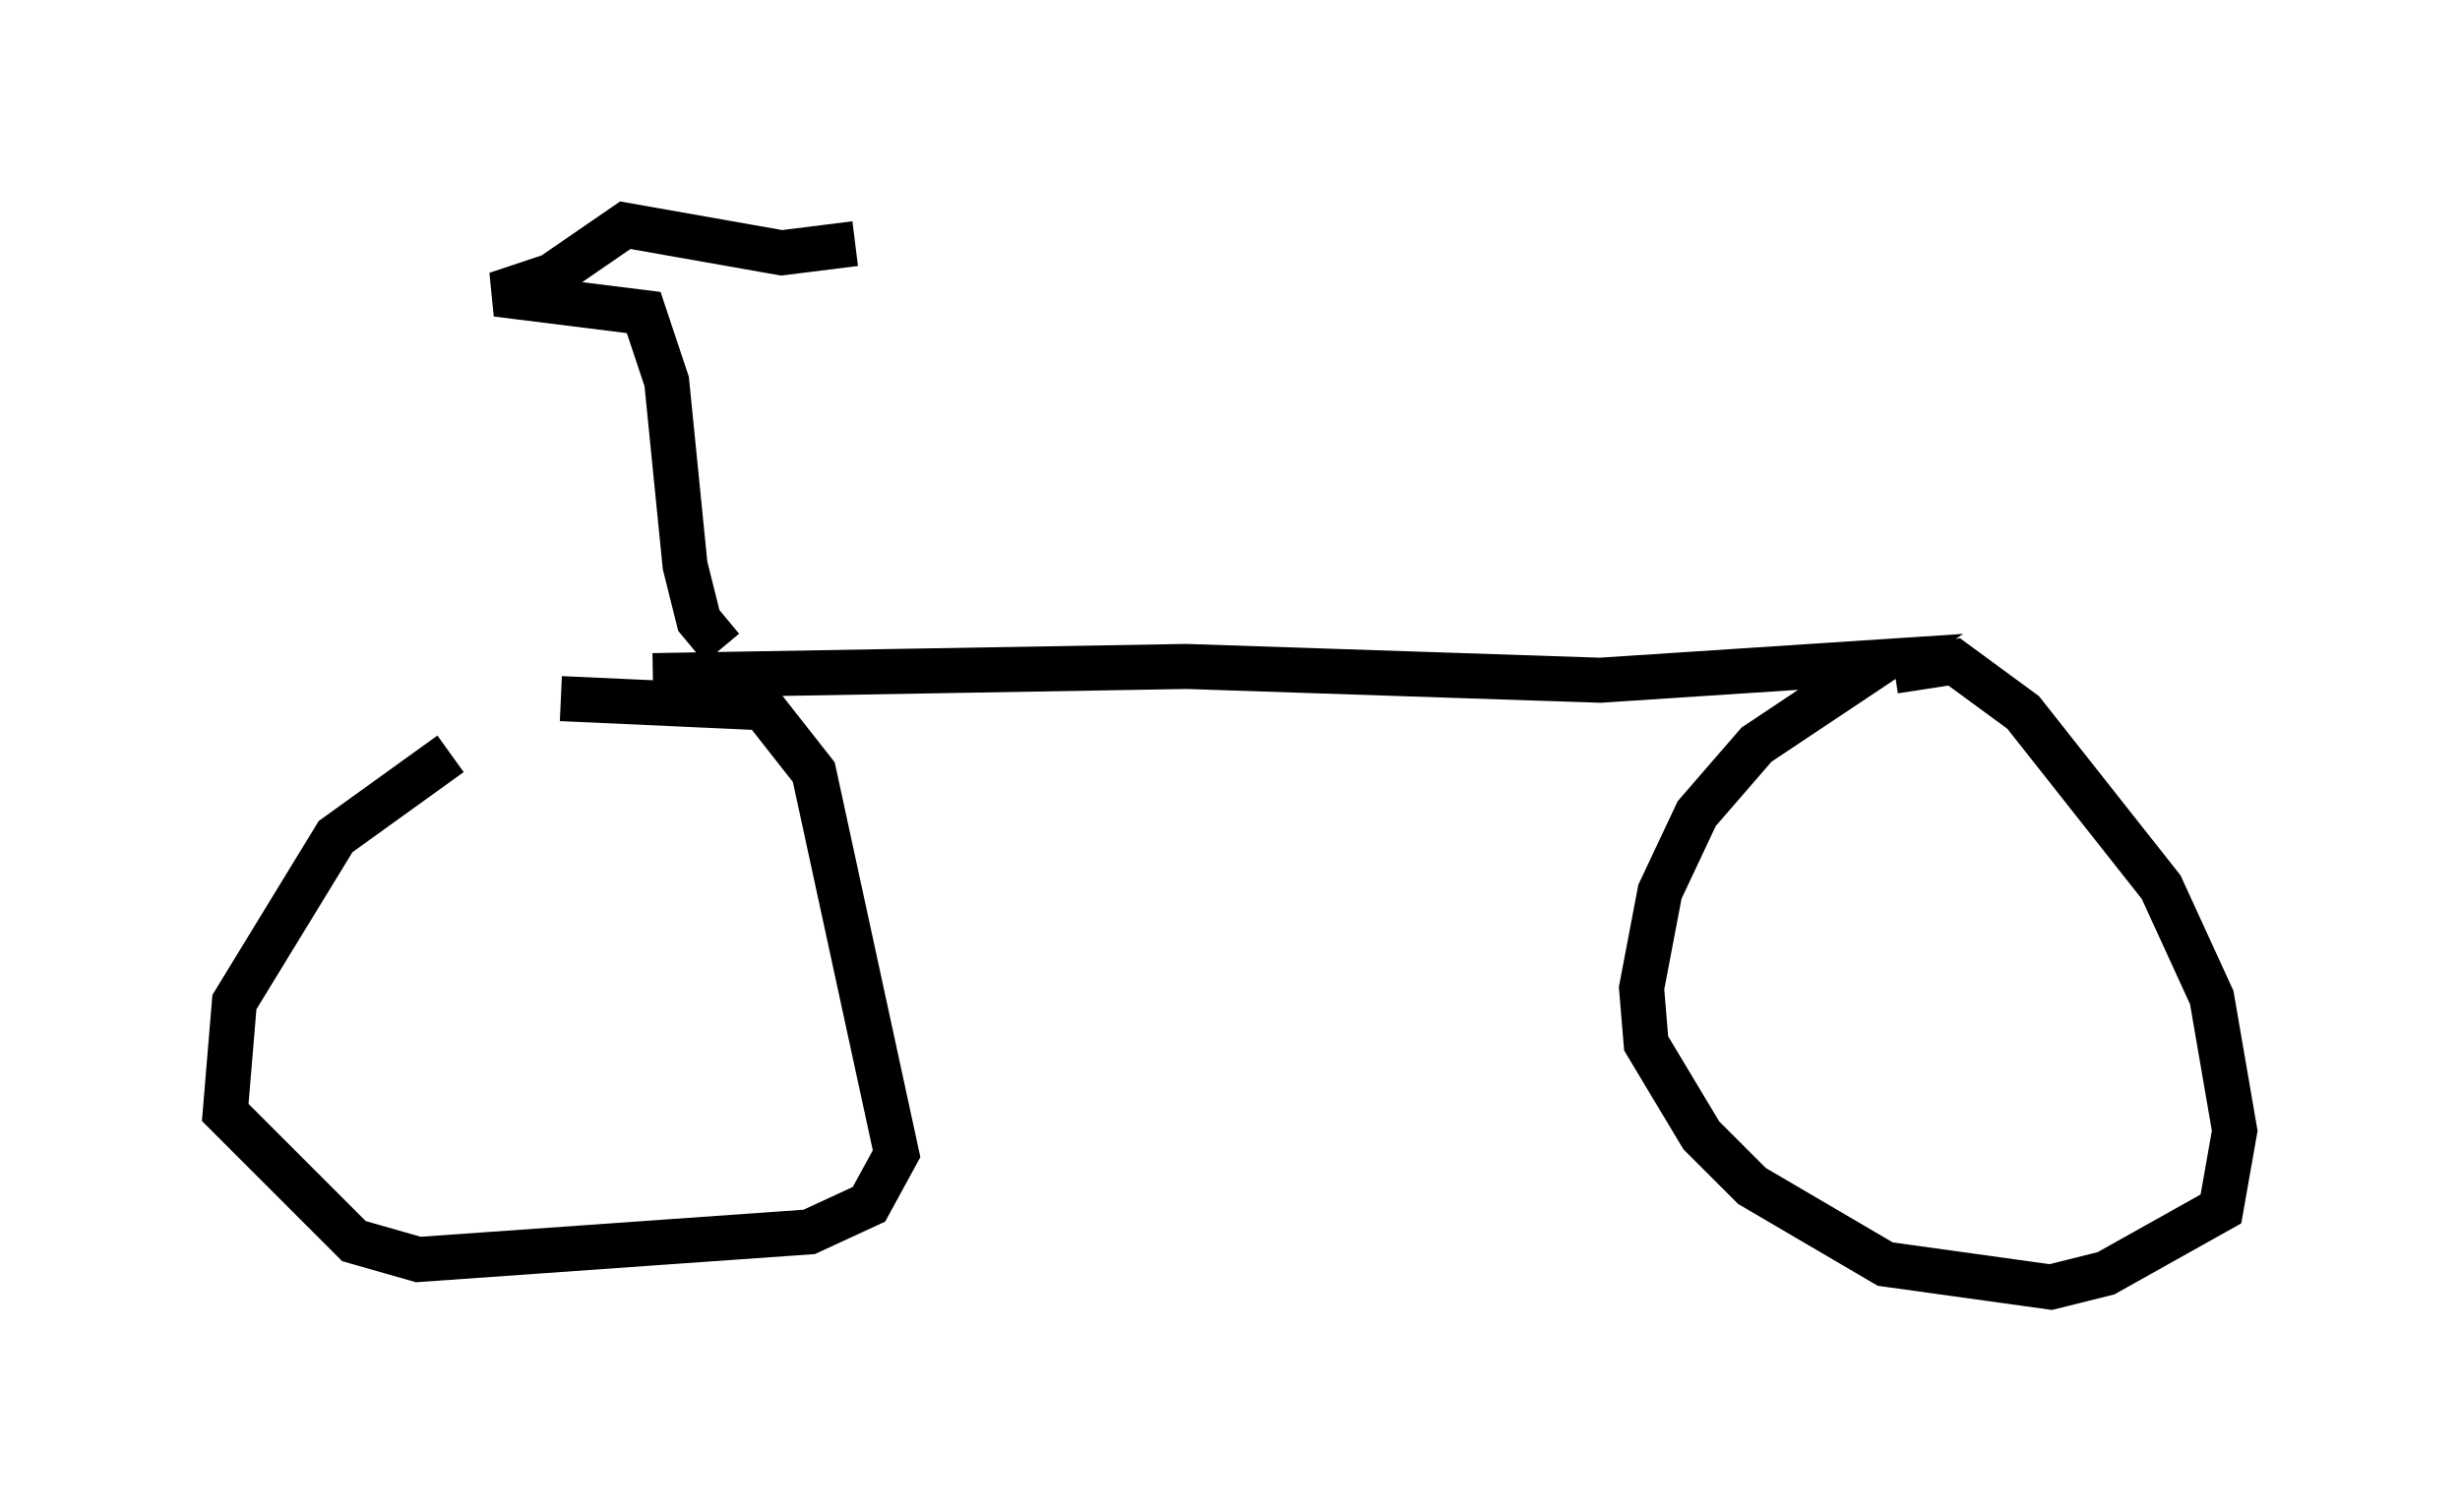 <?xml version="1.0" encoding="utf-8" ?>
<svg baseProfile="full" height="33.582" version="1.1" width="54.611" xmlns="http://www.w3.org/2000/svg" xmlns:ev="http://www.w3.org/2001/xml-events" xmlns:xlink="http://www.w3.org/1999/xlink"><defs /><rect fill="white" height="33.582" width="54.611" x="0" y="0" /><path d="M14.392, 15.106 m-4.39, 1.633 l-2.552, 1.838 -2.246, 3.675 l-0.204, 2.45 2.858, 2.858 l1.429, 0.408 8.677, -0.613 l1.327, -0.613 0.613, -1.123 l-1.838, -8.473 -1.123, -1.429 l-4.492, -0.204 m2.042, -0.51 l11.842, -0.204 9.188, 0.306 l6.227, -0.408 -2.756, 1.838 l-1.327, 1.531 -0.817, 1.735 l-0.408, 2.144 0.102, 1.225 l1.225, 2.042 1.123, 1.123 l2.96, 1.735 3.675, 0.51 l1.225, -0.306 2.552, -1.429 l0.306, -1.735 -0.51, -2.96 l-1.123, -2.45 -3.063, -3.879 l-1.531, -1.123 -1.327, 0.204 m-26.032, -0.51 l-0.51, -0.613 -0.306, -1.225 l-0.408, -4.083 -0.51, -1.531 l-3.267, -0.408 1.225, -0.408 l1.633, -1.123 3.471, 0.613 l1.633, -0.204 " fill="none" stroke="black" stroke-width="1" /></svg>